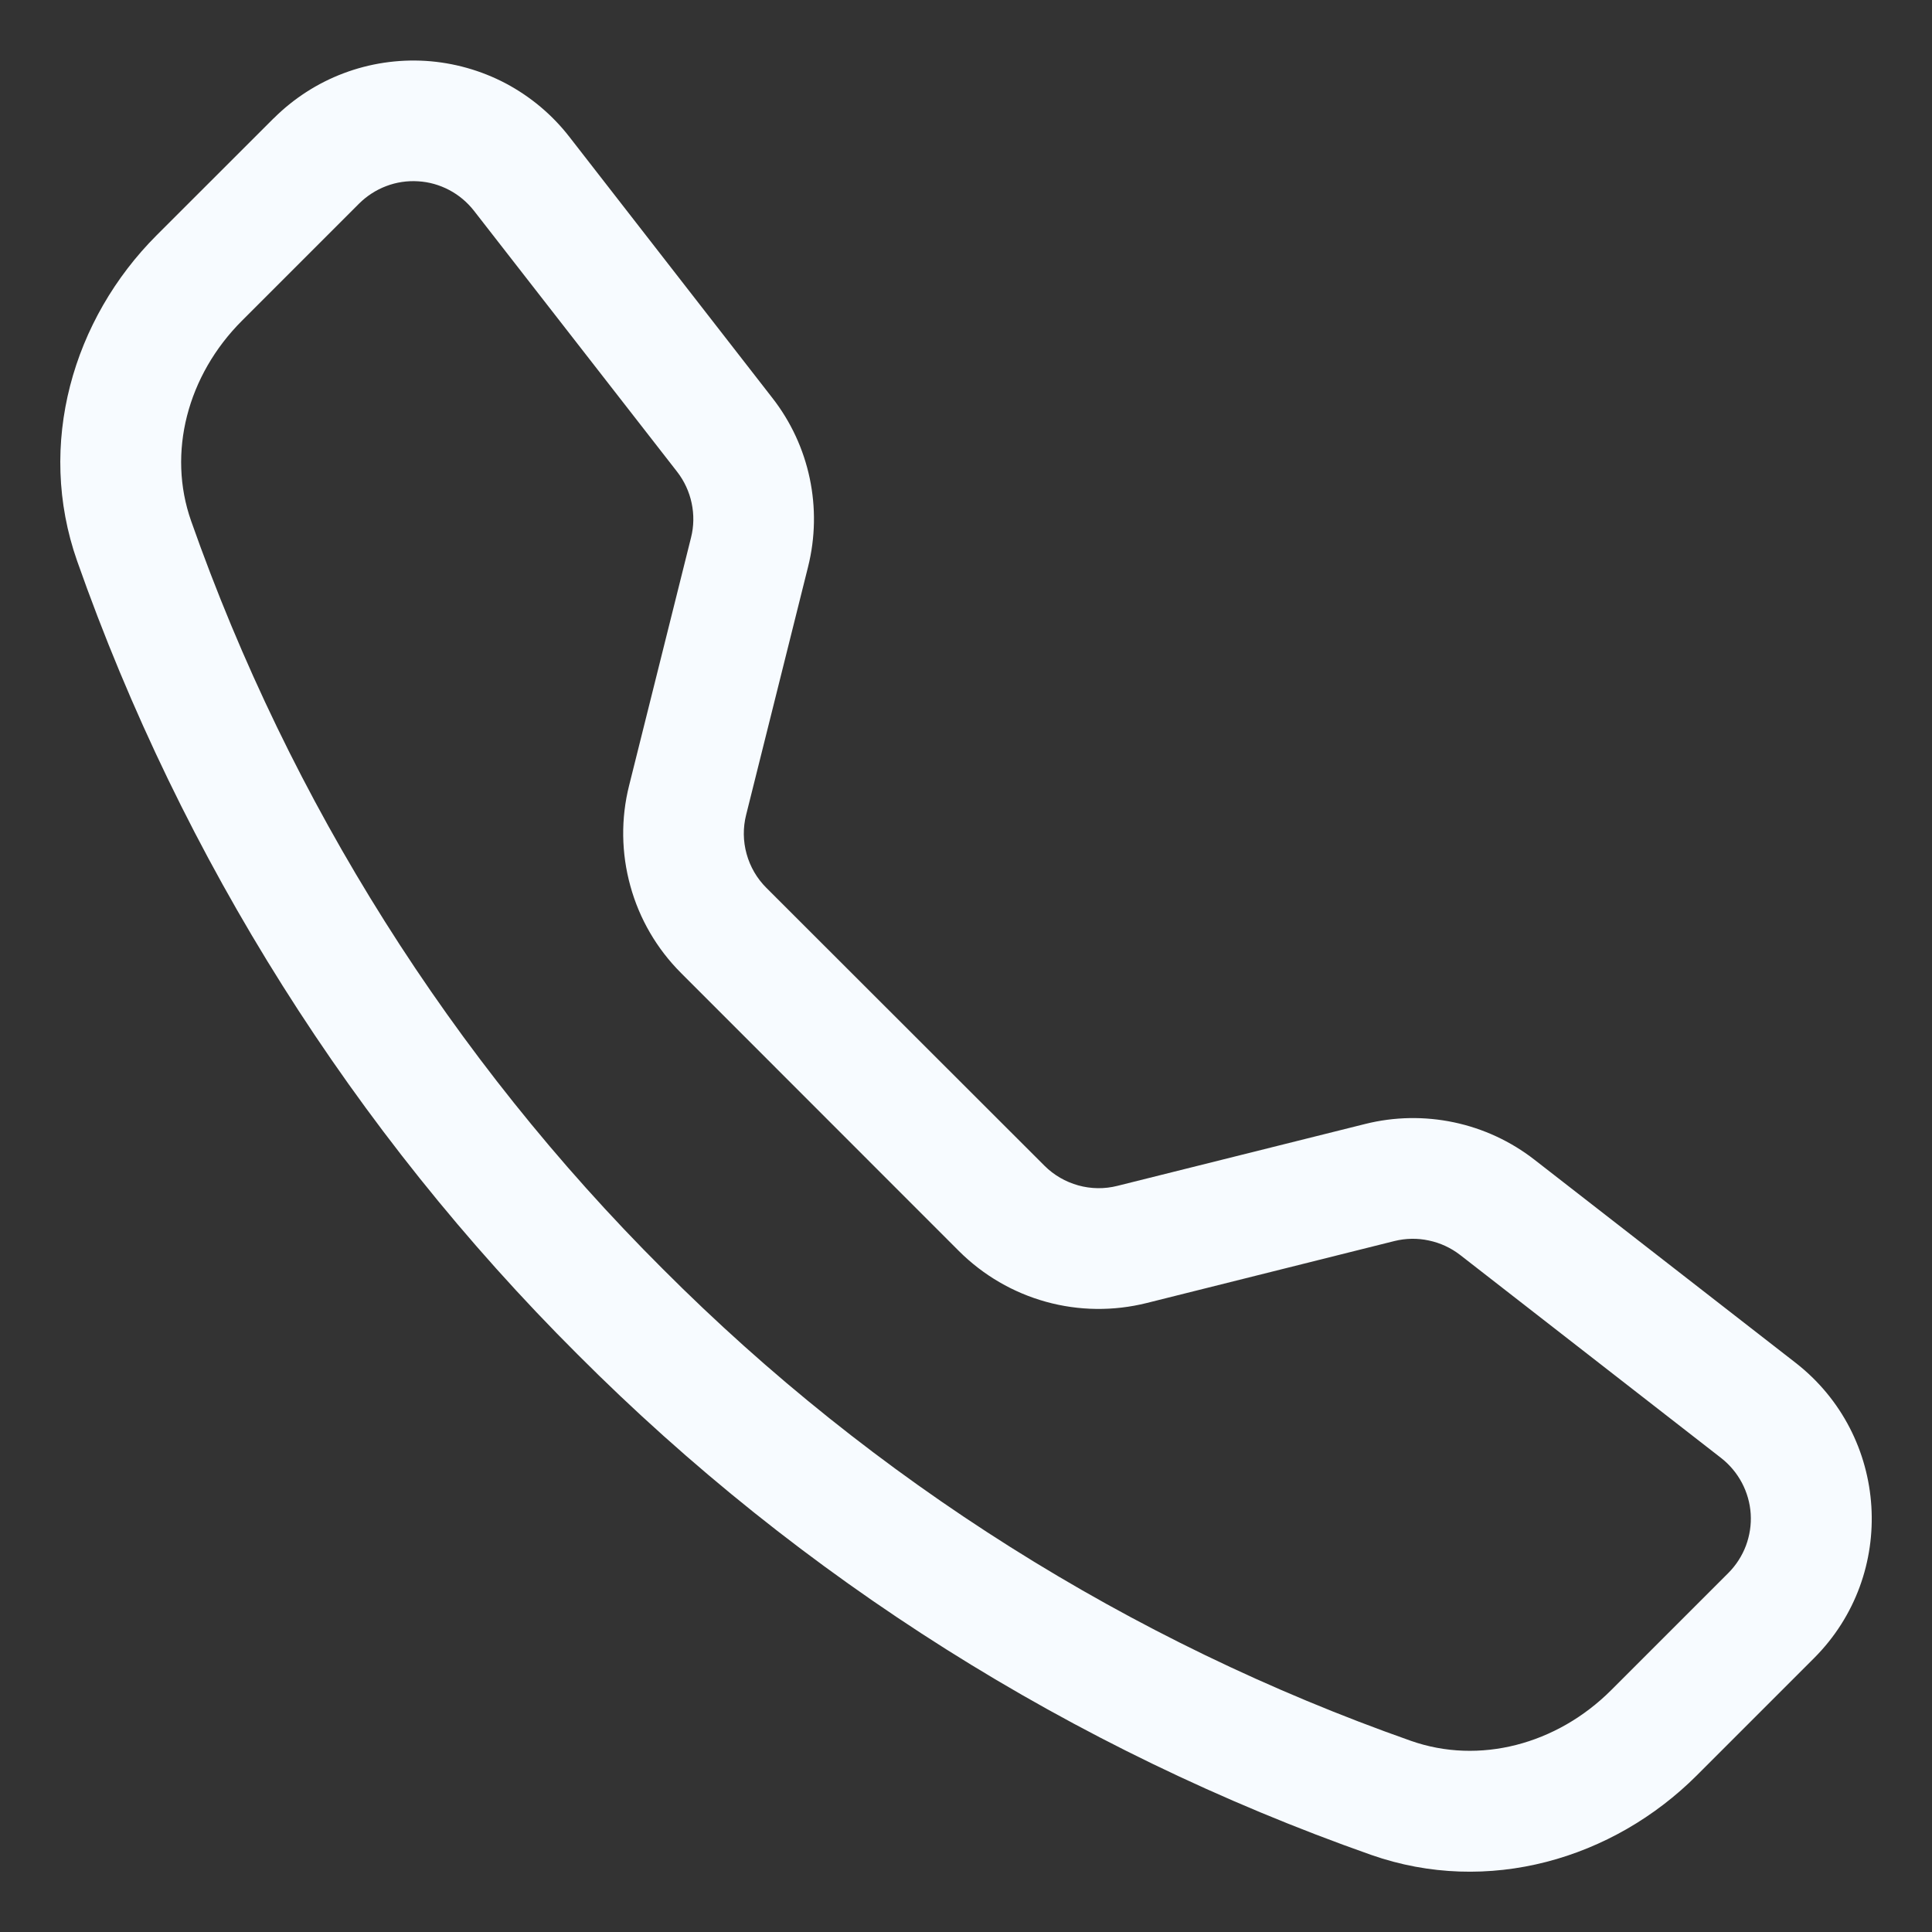 <svg width="25" height="25" viewBox="0 0 25 25" fill="none" xmlns="http://www.w3.org/2000/svg">
<rect x="0" y="0" width="25" height="25" fill="#333333" stroke="none"/>
<path fill-rule="evenodd" clip-rule="evenodd" d="M6.133 2.727C6.046 2.616 5.937 2.524 5.813 2.459C5.688 2.393 5.551 2.354 5.411 2.346C5.27 2.337 5.129 2.358 4.998 2.408C4.866 2.458 4.747 2.535 4.647 2.634L3.131 4.15C2.423 4.858 2.163 5.861 2.473 6.741C3.756 10.385 5.842 13.694 8.578 16.422C11.306 19.158 14.615 21.244 18.259 22.527C19.139 22.836 20.142 22.577 20.85 21.869L22.366 20.353C22.465 20.253 22.542 20.134 22.592 20.002C22.641 19.87 22.663 19.73 22.654 19.589C22.645 19.449 22.606 19.312 22.54 19.187C22.474 19.063 22.383 18.954 22.272 18.867L18.894 16.239C18.775 16.147 18.637 16.083 18.489 16.052C18.342 16.02 18.19 16.023 18.044 16.059L14.838 16.861C14.409 16.968 13.96 16.963 13.535 16.845C13.109 16.727 12.722 16.501 12.409 16.189L8.813 12.591C8.5 12.278 8.274 11.891 8.157 11.465C8.039 11.04 8.033 10.591 8.141 10.163L8.942 6.956C8.979 6.81 8.981 6.658 8.95 6.511C8.919 6.363 8.855 6.225 8.763 6.106L6.133 2.727ZM3.542 1.531C3.799 1.275 4.106 1.076 4.446 0.948C4.785 0.82 5.147 0.766 5.509 0.788C5.87 0.811 6.223 0.91 6.544 1.079C6.864 1.249 7.145 1.484 7.367 1.77L9.994 5.149C10.477 5.767 10.647 6.575 10.456 7.336L9.655 10.544C9.613 10.71 9.615 10.885 9.661 11.05C9.707 11.216 9.794 11.366 9.916 11.488L13.516 15.085C13.637 15.206 13.788 15.293 13.953 15.339C14.119 15.385 14.293 15.387 14.459 15.345L17.666 14.544C18.042 14.45 18.434 14.443 18.814 14.523C19.193 14.603 19.549 14.768 19.855 15.006L23.233 17.633C24.447 18.577 24.559 20.372 23.472 21.458L21.956 22.974C20.873 24.056 19.253 24.533 17.742 24.002C13.877 22.641 10.368 20.428 7.475 17.527C4.573 14.634 2.359 11.125 0.998 7.259C0.467 5.749 0.944 4.128 2.027 3.044L3.542 1.53V1.531Z" fill="#F7FBFF"/>
</svg>
